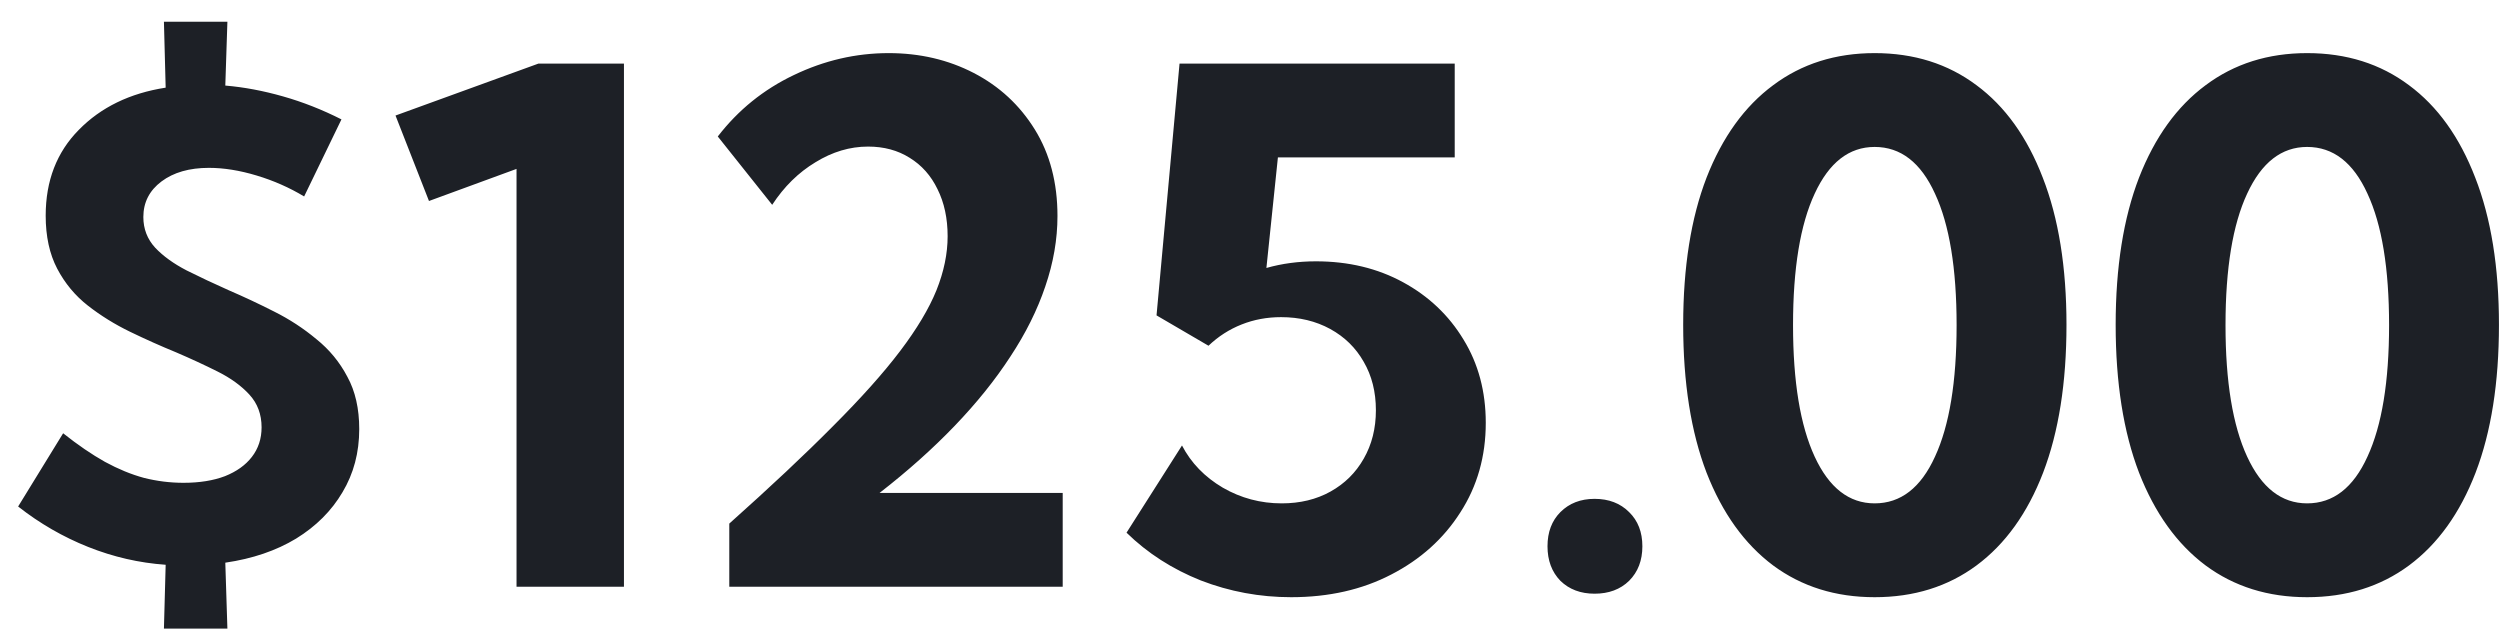 <svg width="98" height="25" viewBox="0 0 98 25" fill="none" xmlns="http://www.w3.org/2000/svg">
<path d="M0.711 19.855L2.475 16.984C3.049 17.44 3.596 17.814 4.115 18.105C4.635 18.388 5.145 18.598 5.646 18.734C6.157 18.862 6.672 18.926 7.191 18.926C7.82 18.926 8.363 18.839 8.818 18.666C9.274 18.484 9.625 18.233 9.871 17.914C10.126 17.586 10.254 17.199 10.254 16.752C10.254 16.241 10.094 15.813 9.775 15.467C9.456 15.12 9.042 14.82 8.531 14.565C8.021 14.309 7.479 14.059 6.904 13.812C6.303 13.566 5.701 13.297 5.1 13.006C4.498 12.714 3.947 12.372 3.445 11.98C2.944 11.588 2.543 11.105 2.242 10.531C1.941 9.957 1.791 9.264 1.791 8.453C1.791 7.086 2.224 5.965 3.09 5.09C3.956 4.206 5.09 3.654 6.494 3.436L6.426 0.852H8.914L8.832 3.354C9.57 3.417 10.322 3.559 11.088 3.777C11.863 3.996 12.628 4.297 13.385 4.68L11.922 7.701C11.348 7.355 10.728 7.081 10.062 6.881C9.397 6.68 8.773 6.58 8.189 6.58C7.424 6.58 6.804 6.758 6.33 7.113C5.856 7.469 5.619 7.934 5.619 8.508C5.619 8.973 5.774 9.374 6.084 9.711C6.394 10.039 6.804 10.335 7.314 10.6C7.825 10.855 8.376 11.115 8.969 11.379C9.561 11.634 10.154 11.912 10.746 12.213C11.348 12.514 11.899 12.874 12.4 13.293C12.911 13.703 13.316 14.195 13.617 14.77C13.927 15.335 14.082 16.018 14.082 16.82C14.082 17.741 13.863 18.566 13.426 19.295C12.997 20.024 12.391 20.63 11.607 21.113C10.824 21.587 9.898 21.902 8.832 22.057L8.914 24.641H6.426L6.494 22.139C5.455 22.066 4.443 21.833 3.459 21.441C2.475 21.049 1.559 20.521 0.711 19.855ZM24.459 23H20.248V6.621L16.816 7.879L15.504 4.529L21.109 2.492H24.459V23ZM41.658 23H28.588V20.525C30.201 19.085 31.555 17.814 32.648 16.711C33.751 15.608 34.631 14.624 35.287 13.758C35.943 12.892 36.417 12.099 36.709 11.379C37.001 10.65 37.147 9.943 37.147 9.26C37.147 8.558 37.014 7.943 36.75 7.414C36.495 6.885 36.13 6.475 35.656 6.184C35.191 5.892 34.649 5.746 34.029 5.746C33.318 5.746 32.63 5.951 31.965 6.361C31.299 6.762 30.734 7.318 30.27 8.029L28.137 5.35C28.939 4.311 29.932 3.508 31.117 2.943C32.311 2.369 33.551 2.082 34.836 2.082C36.057 2.082 37.169 2.342 38.172 2.861C39.175 3.381 39.972 4.119 40.565 5.076C41.157 6.033 41.453 7.163 41.453 8.467C41.453 9.378 41.294 10.299 40.975 11.229C40.665 12.149 40.209 13.065 39.607 13.977C39.015 14.888 38.286 15.795 37.42 16.697C36.563 17.59 35.583 18.465 34.48 19.322H41.658V23ZM44.16 20.881L46.334 17.463C46.69 18.146 47.223 18.698 47.934 19.117C48.645 19.527 49.415 19.732 50.244 19.732C50.964 19.732 51.602 19.578 52.158 19.268C52.714 18.958 53.147 18.529 53.457 17.982C53.776 17.426 53.935 16.793 53.935 16.082C53.935 15.362 53.776 14.729 53.457 14.182C53.147 13.635 52.71 13.206 52.145 12.896C51.579 12.587 50.937 12.432 50.217 12.432C49.67 12.432 49.155 12.527 48.672 12.719C48.189 12.91 47.756 13.188 47.373 13.553L45.336 12.363L46.238 2.492H57.025V6.17H50.094L49.643 10.504C50.253 10.331 50.9 10.244 51.584 10.244C52.86 10.244 53.999 10.518 55.002 11.065C56.005 11.611 56.793 12.359 57.367 13.307C57.95 14.255 58.242 15.344 58.242 16.574C58.242 17.887 57.91 19.058 57.244 20.088C56.588 21.118 55.685 21.929 54.537 22.521C53.398 23.114 52.09 23.41 50.613 23.41C49.383 23.41 48.203 23.191 47.072 22.754C45.951 22.307 44.98 21.683 44.16 20.881ZM62.508 23.273C61.961 23.273 61.514 23.105 61.168 22.768C60.831 22.421 60.662 21.97 60.662 21.414C60.662 20.858 60.831 20.412 61.168 20.074C61.514 19.728 61.961 19.555 62.508 19.555C63.064 19.555 63.515 19.728 63.861 20.074C64.208 20.412 64.381 20.858 64.381 21.414C64.381 21.97 64.208 22.421 63.861 22.768C63.515 23.105 63.064 23.273 62.508 23.273ZM73.486 23.41C71.955 23.41 70.629 22.995 69.508 22.166C68.387 21.328 67.516 20.115 66.897 18.529C66.286 16.934 65.981 15.002 65.981 12.732C65.981 10.472 66.286 8.549 66.897 6.963C67.516 5.377 68.387 4.169 69.508 3.34C70.629 2.501 71.955 2.082 73.486 2.082C75.027 2.082 76.357 2.501 77.478 3.34C78.6 4.169 79.466 5.377 80.076 6.963C80.696 8.549 81.006 10.472 81.006 12.732C81.006 15.002 80.701 16.934 80.09 18.529C79.479 20.115 78.609 21.328 77.478 22.166C76.357 22.995 75.027 23.41 73.486 23.41ZM73.486 19.732C74.507 19.732 75.296 19.122 75.852 17.9C76.417 16.679 76.699 14.961 76.699 12.746C76.699 10.522 76.417 8.804 75.852 7.592C75.296 6.37 74.507 5.76 73.486 5.76C72.484 5.76 71.7 6.37 71.135 7.592C70.57 8.804 70.287 10.522 70.287 12.746C70.287 14.961 70.57 16.679 71.135 17.9C71.7 19.122 72.484 19.732 73.486 19.732ZM90.439 23.41C88.908 23.41 87.582 22.995 86.461 22.166C85.34 21.328 84.469 20.115 83.85 18.529C83.239 16.934 82.934 15.002 82.934 12.732C82.934 10.472 83.239 8.549 83.85 6.963C84.469 5.377 85.34 4.169 86.461 3.34C87.582 2.501 88.908 2.082 90.439 2.082C91.98 2.082 93.311 2.501 94.432 3.34C95.553 4.169 96.419 5.377 97.029 6.963C97.649 8.549 97.959 10.472 97.959 12.732C97.959 15.002 97.654 16.934 97.043 18.529C96.432 20.115 95.562 21.328 94.432 22.166C93.311 22.995 91.98 23.41 90.439 23.41ZM90.439 19.732C91.46 19.732 92.249 19.122 92.805 17.9C93.37 16.679 93.652 14.961 93.652 12.746C93.652 10.522 93.37 8.804 92.805 7.592C92.249 6.37 91.46 5.76 90.439 5.76C89.437 5.76 88.653 6.37 88.088 7.592C87.523 8.804 87.24 10.522 87.24 12.746C87.24 14.961 87.523 16.679 88.088 17.9C88.653 19.122 89.437 19.732 90.439 19.732Z" fill="#1D2026"/>
</svg>
